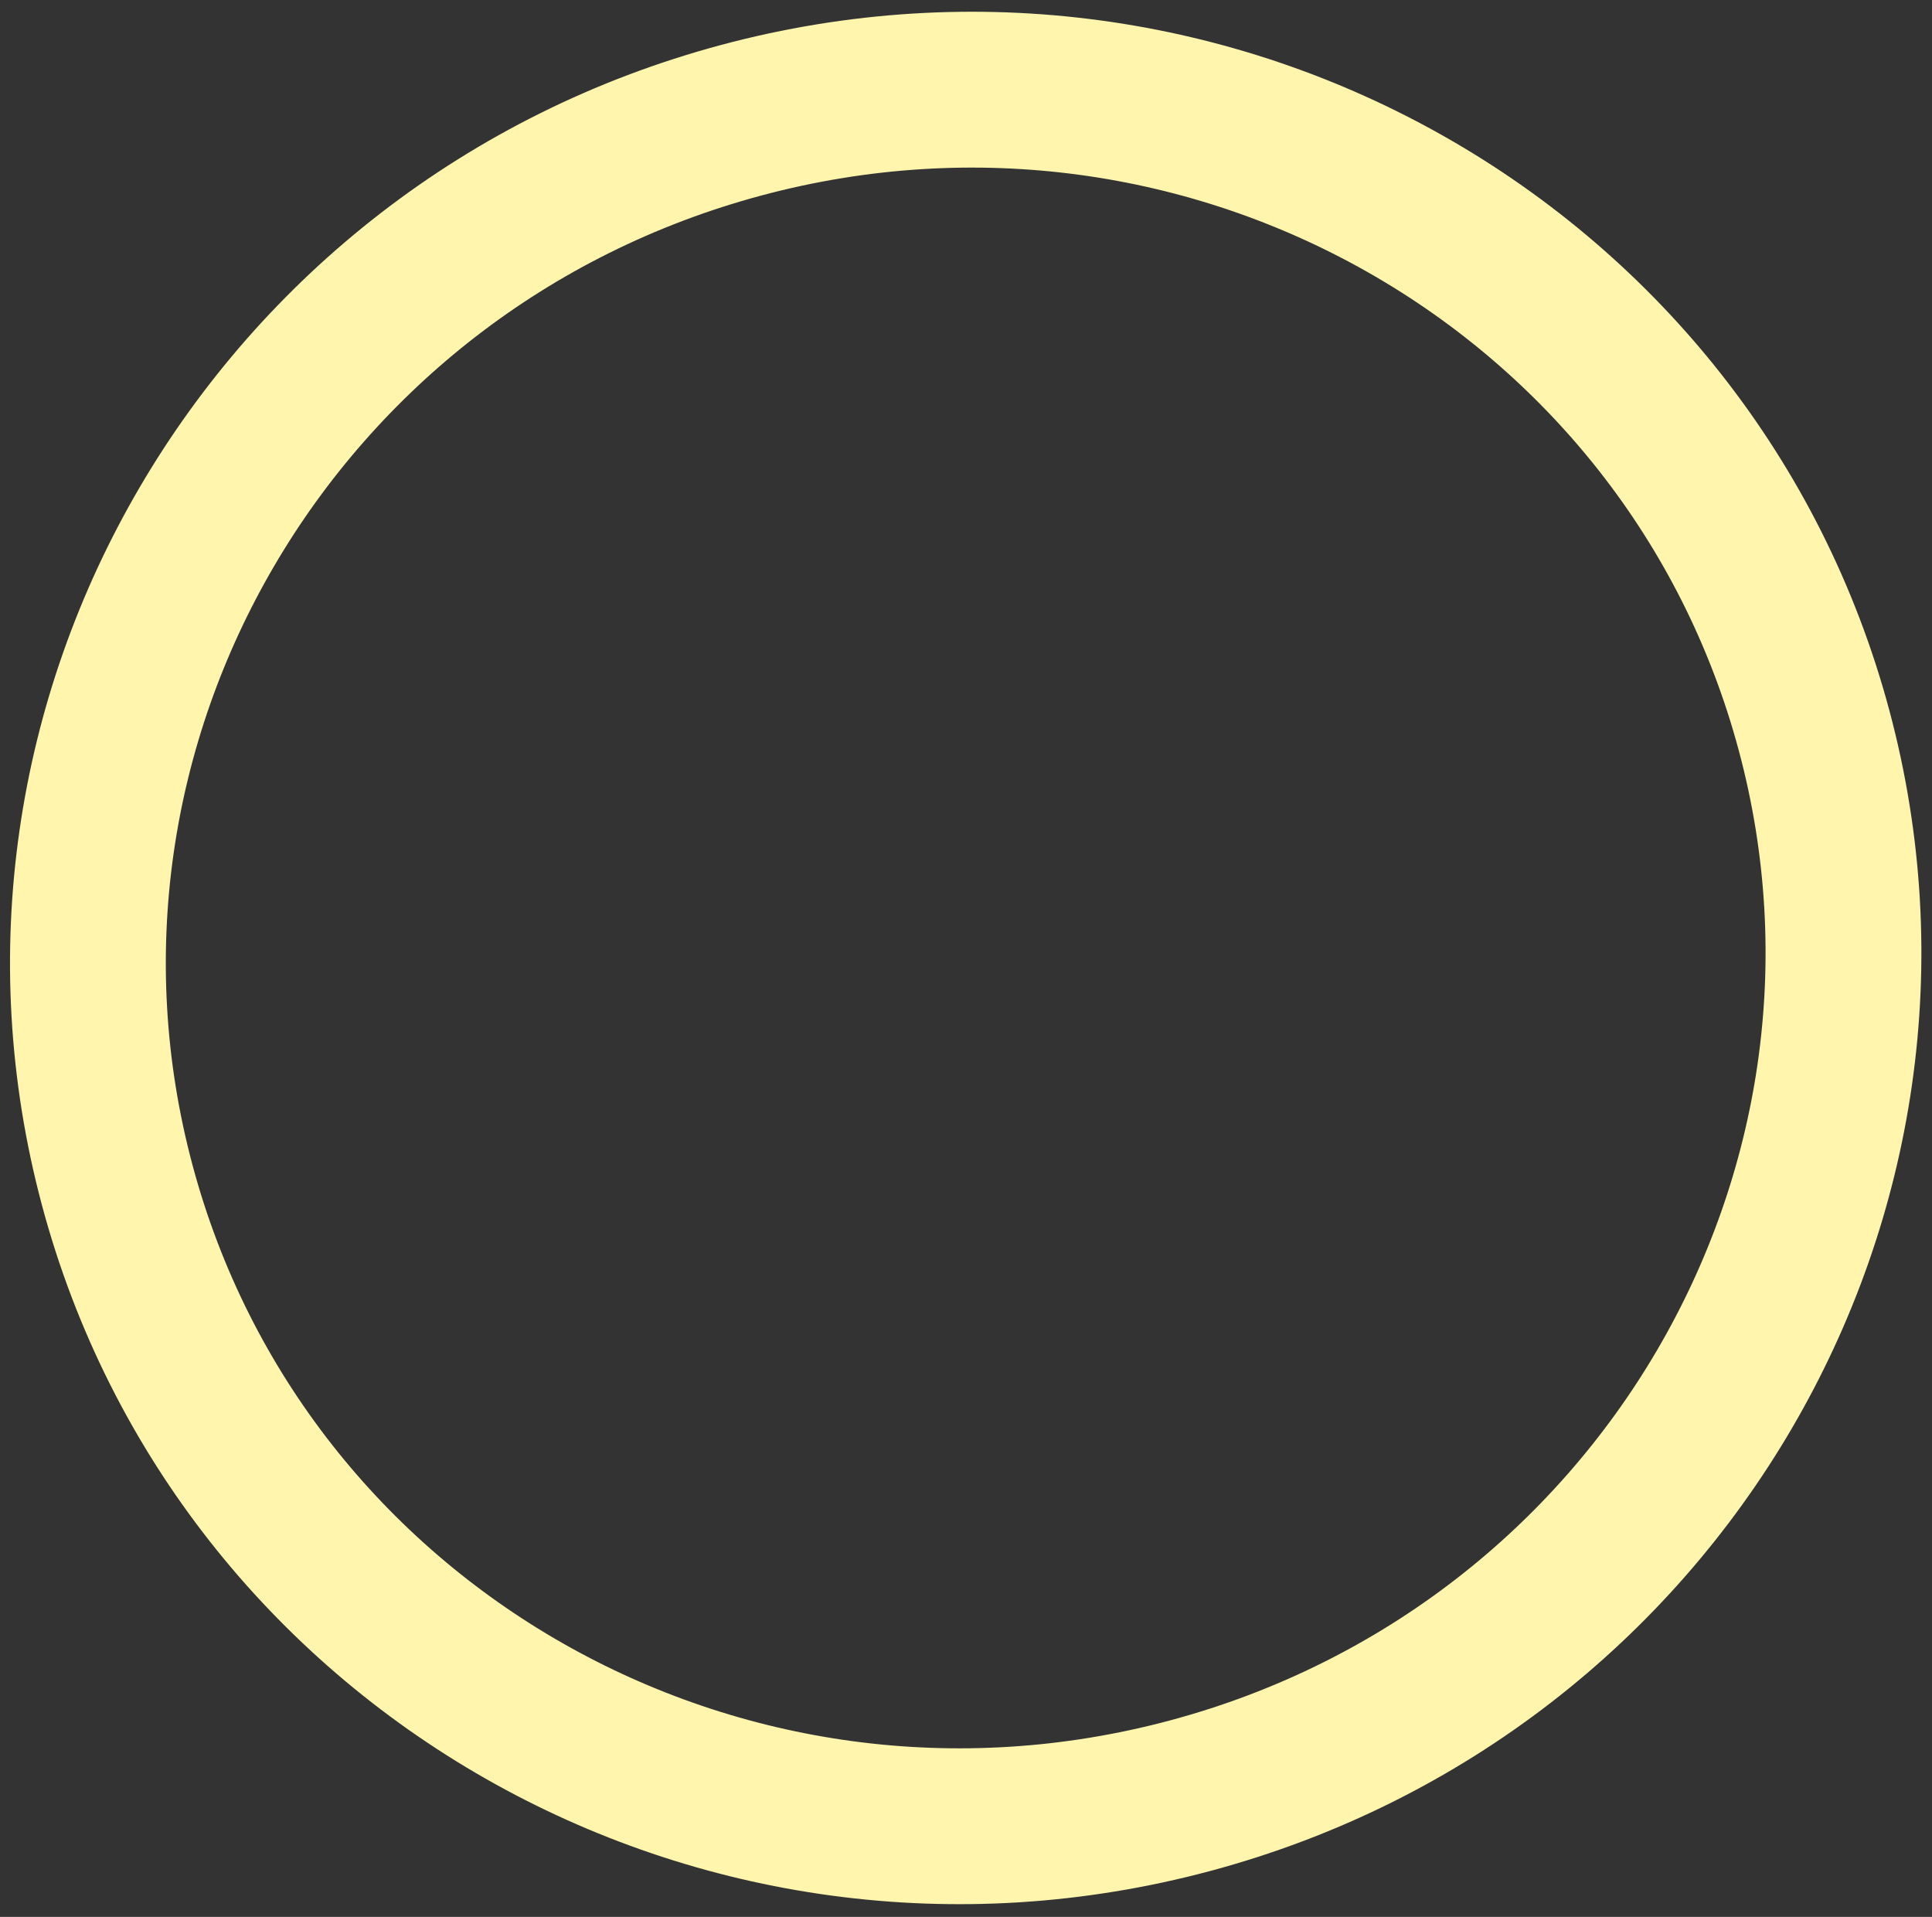 <svg width="124" height="123" viewBox="0 0 124 123" fill="none" xmlns="http://www.w3.org/2000/svg">
<rect x="0" y="0" width="124" height="123" fill="#333333" stroke="none"/>
<path d="M7.528 76.061C-0.413 46.426 17.449 15.787 47.577 7.714C77.704 -0.358 108.493 17.245 116.433 46.879C124.374 76.514 106.512 107.153 76.384 115.225C46.257 123.298 15.468 105.695 7.528 76.061Z" stroke="#FFF5AD" stroke-width="10"/>
</svg>
